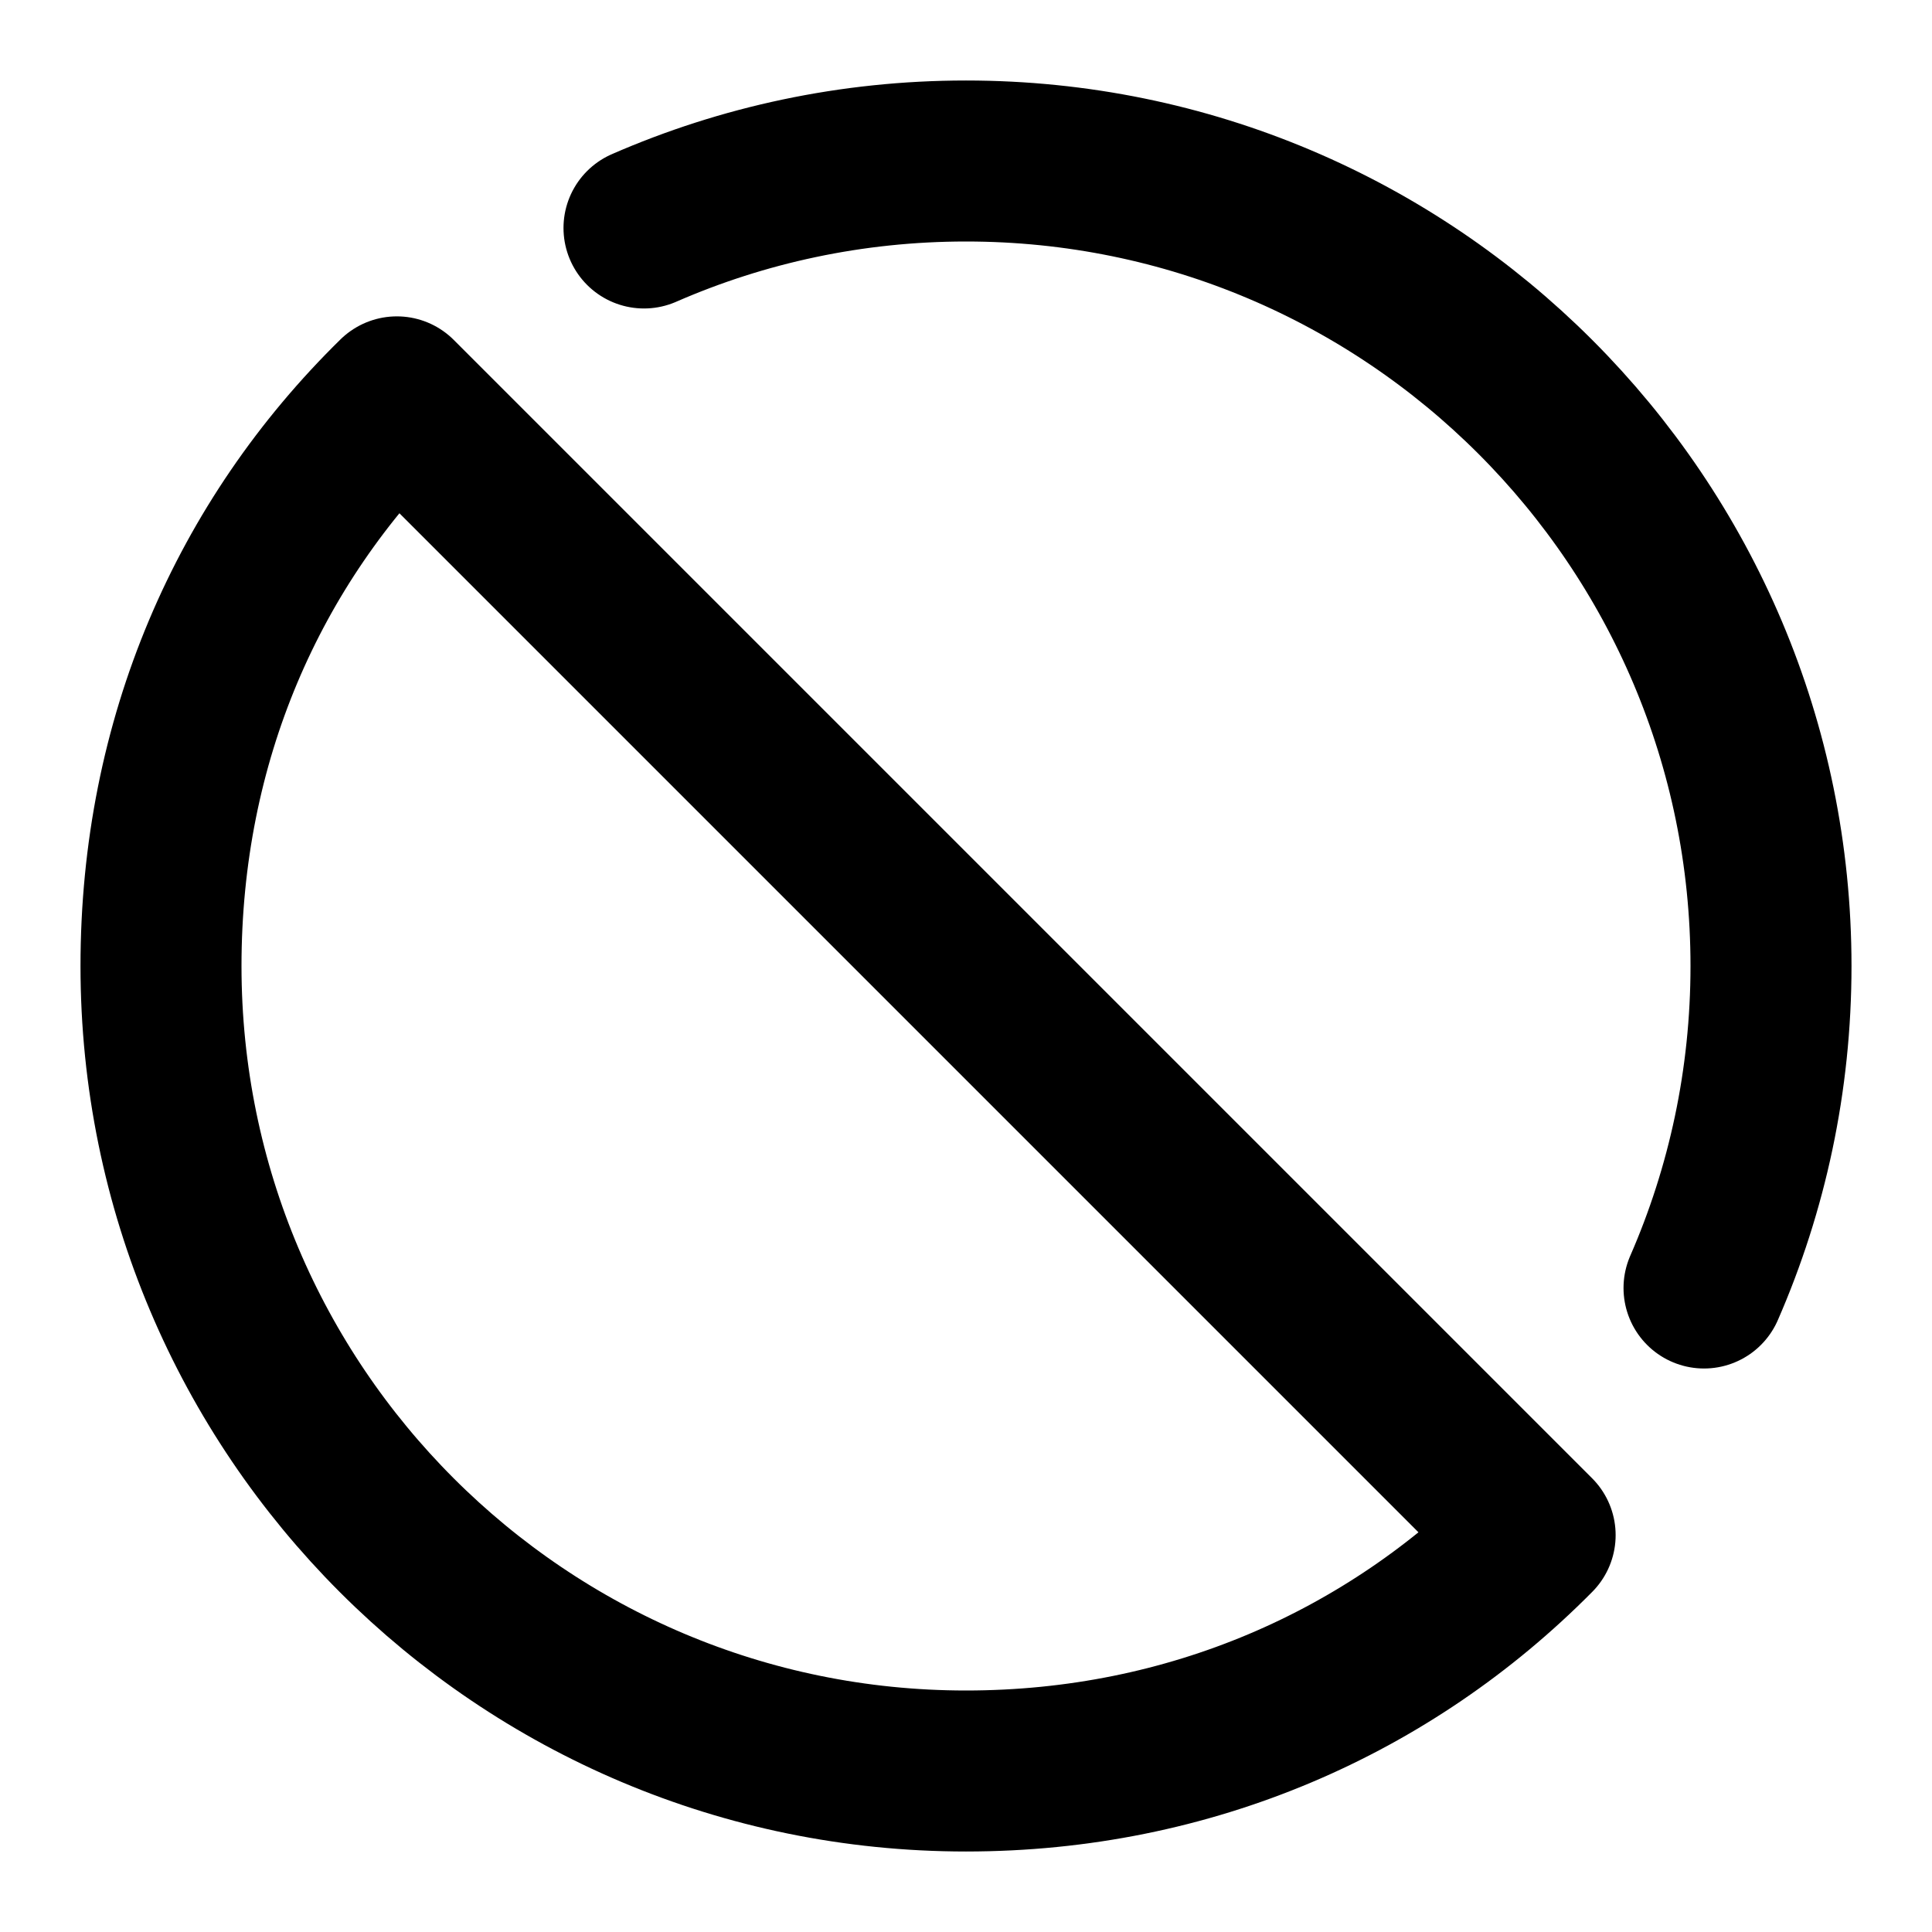 <svg viewBox="0 0 24 24" fill="none" xmlns="http://www.w3.org/2000/svg">
<path d="M8 2.832C9.225 2.297 10.578 2 12 2C17.523 2 22 6.477 22 12C22 13.422 21.703 14.775 21.168 16M12 22C6.477 22 2 17.523 2 12C2 9.203 3.079 6.745 4.93 4.93L19.07 19.07C17.257 20.902 14.781 22 12 22Z" stroke="currentColor" stroke-width="2" stroke-linecap="round" stroke-linejoin="round"/>
</svg>
